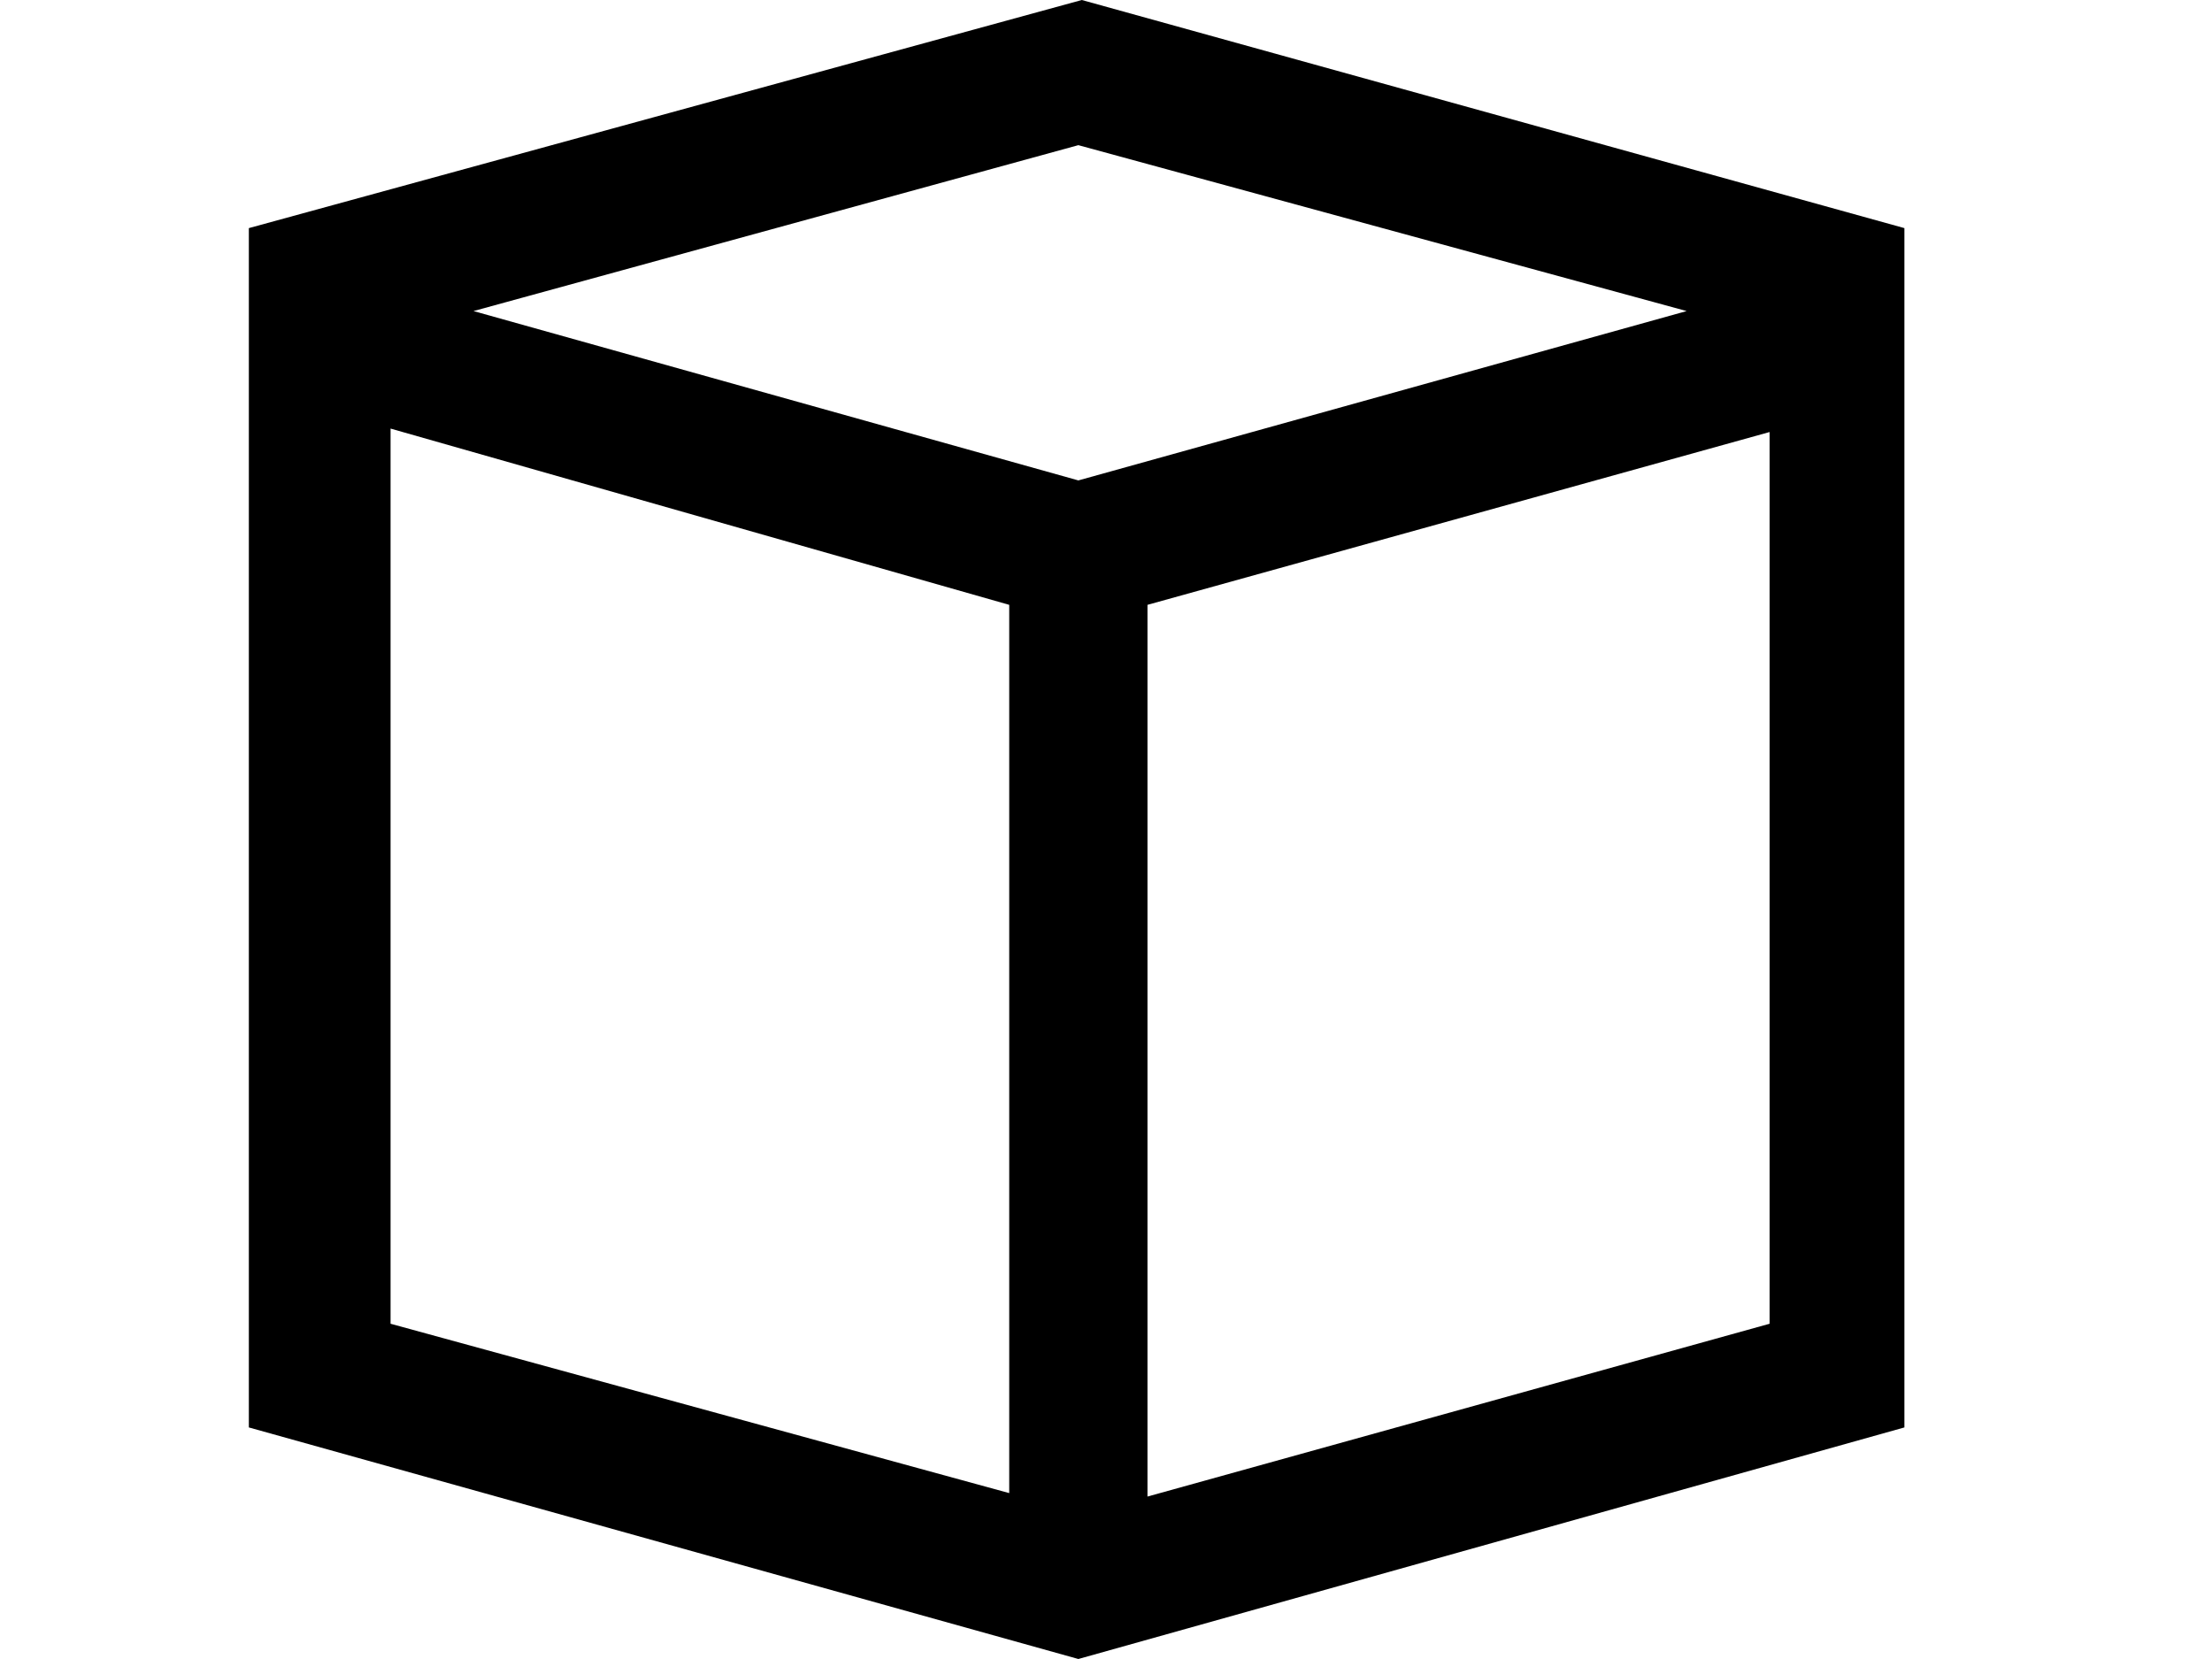 <svg xmlns="http://www.w3.org/2000/svg" viewBox="0 0 64 48">
<path d="M7.2,6.6v34.7l24,6.7l23.9-6.7V6.6L31.3,0L7.2,6.6z M11.3,38.3V12.4l17.9,5.1v25.7L11.3,38.3z M13.7,9l17.5-4.8L48.8,9
	l-17.6,4.9L13.7,9z M33.2,43.3V17.5l18-5v25.8L33.2,43.3z"/>
</svg>
